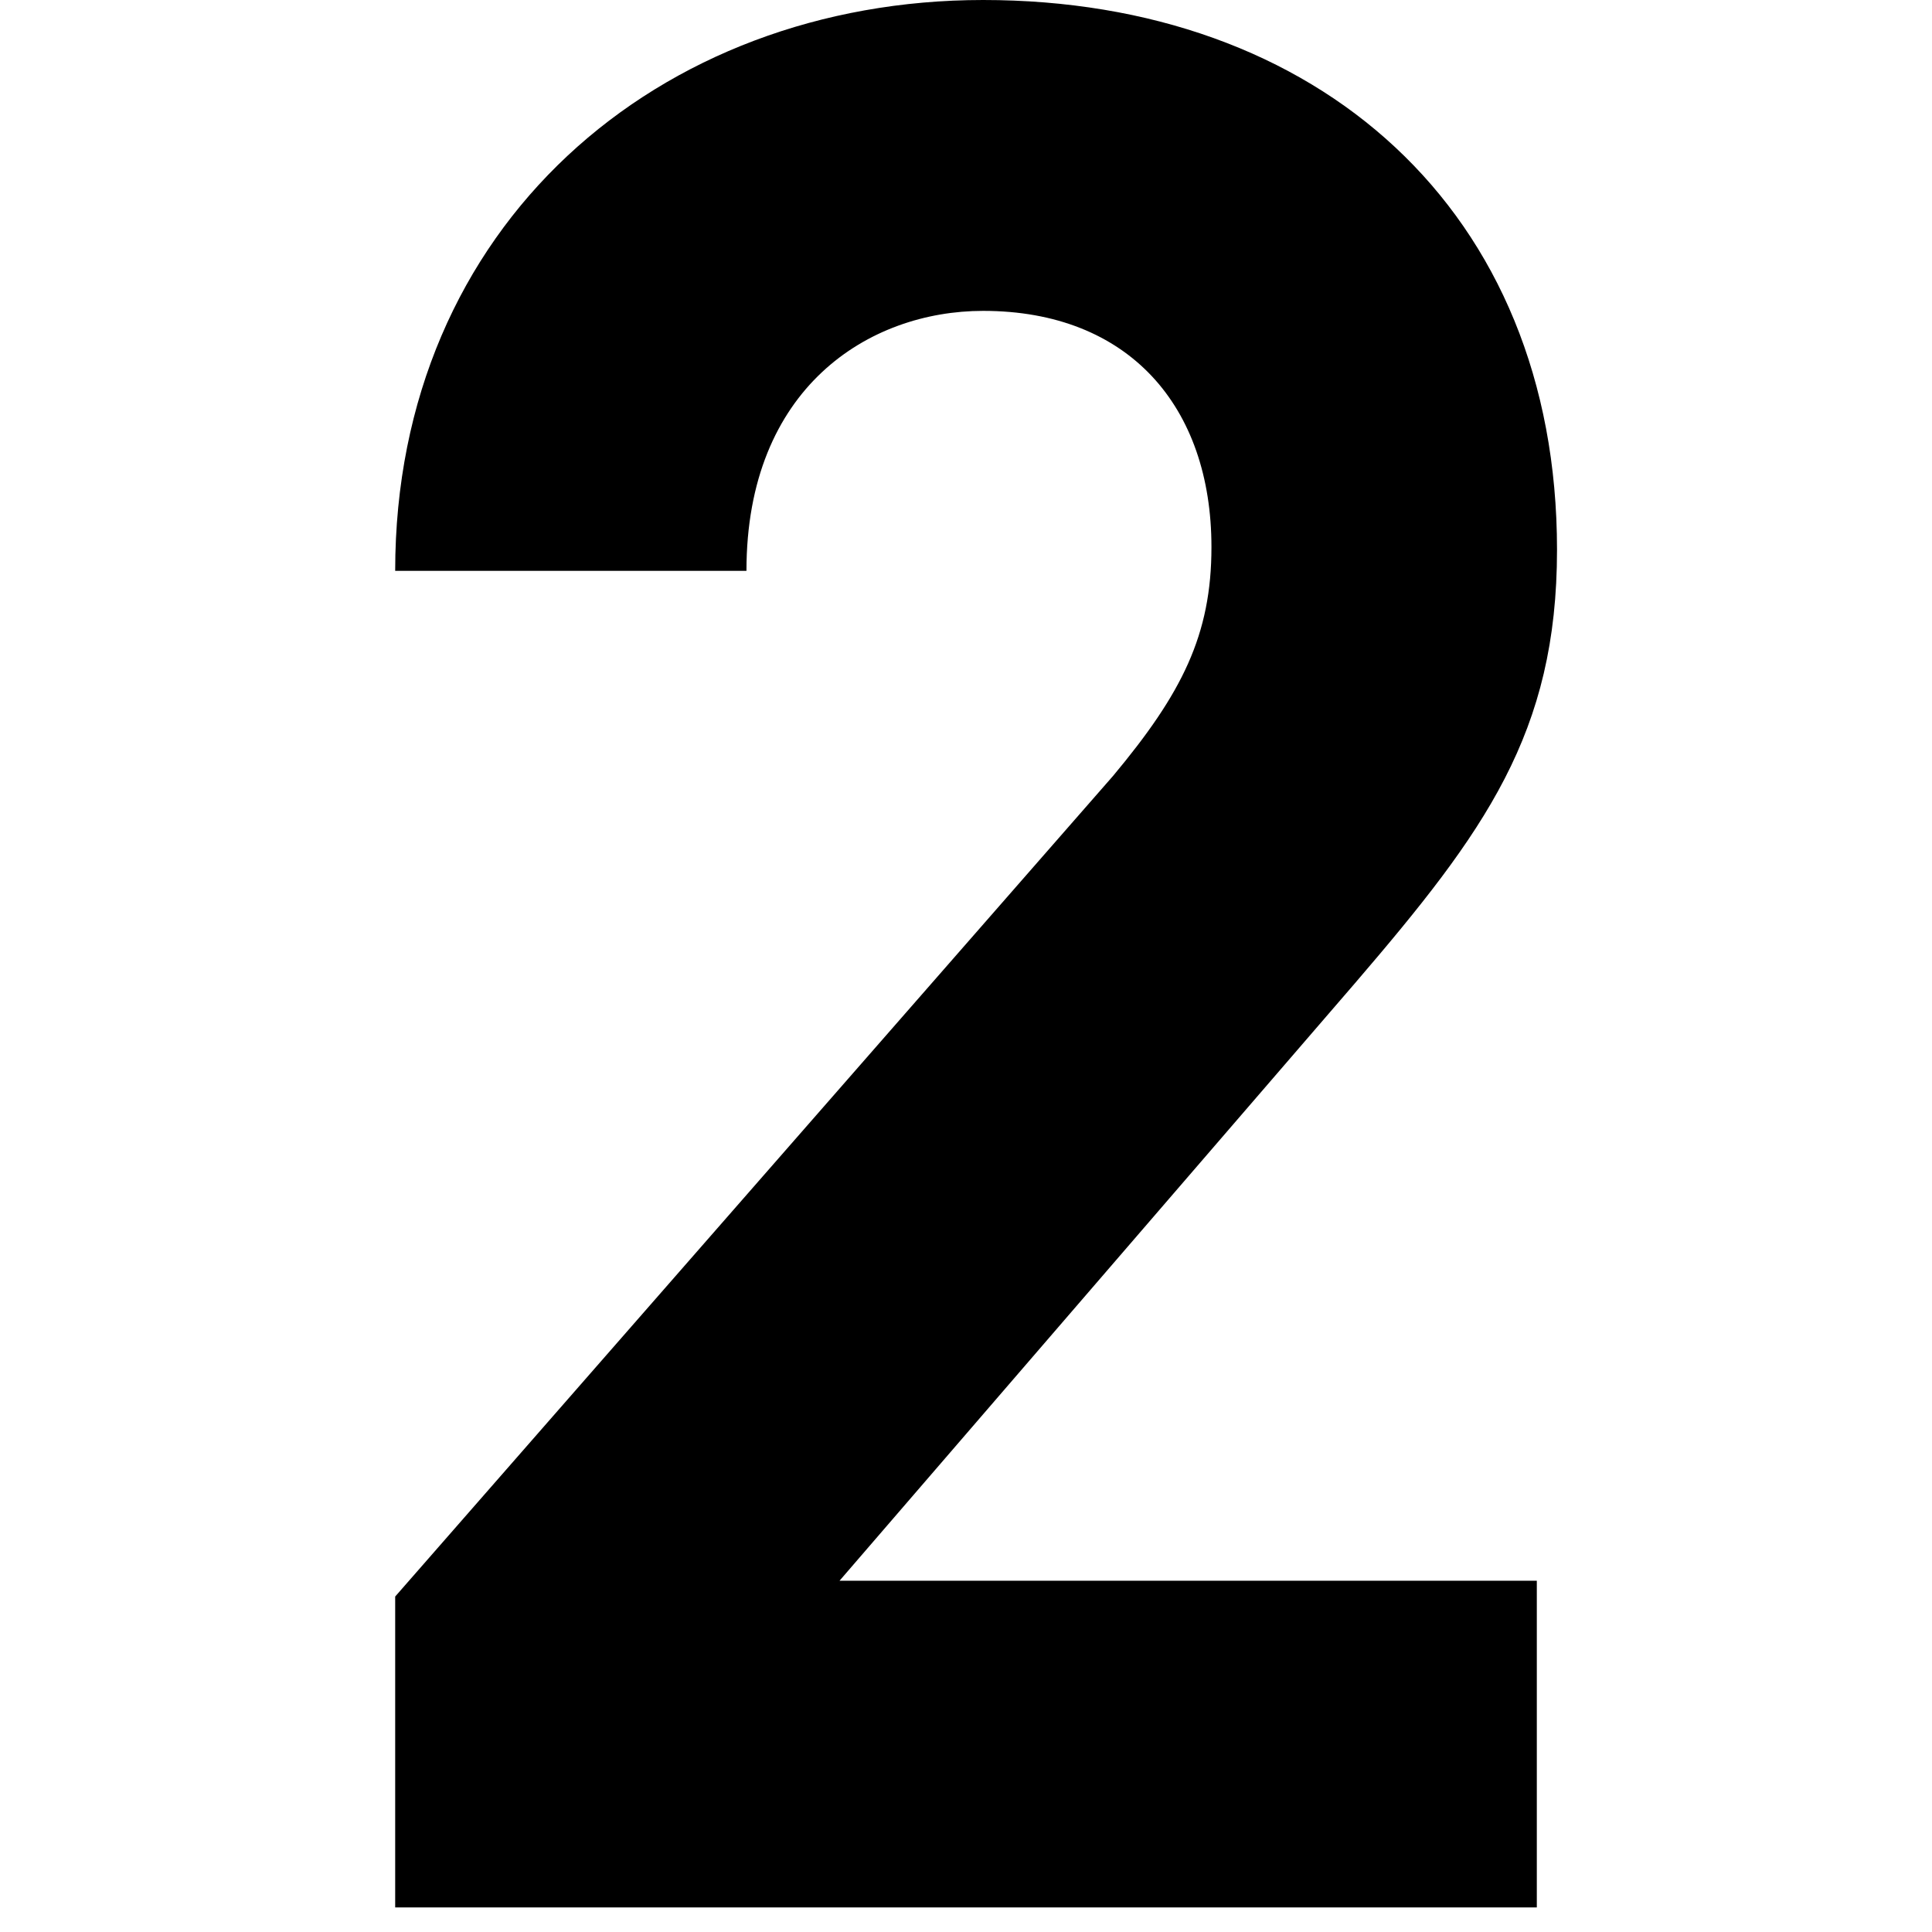 <svg id="Layer_1" data-name="Layer 1" xmlns="http://www.w3.org/2000/svg" viewBox="0 0 44 44"><title>numeric_2_extrabold</title><path d="M9,43.44V36.36L25.35,17.67c1.57-1.88,2.24-3.21,2.24-5.21,0-3.2-1.88-5.38-5.2-5.38C19.79,7.08,17,8.83,17,13H9C9,5.13,15,0,22.39,0,30,0,35.46,4.78,35.46,12.52c0,4.18-1.64,6.42-4.6,9.87L19.12,36H35v7.44Z"/></svg>